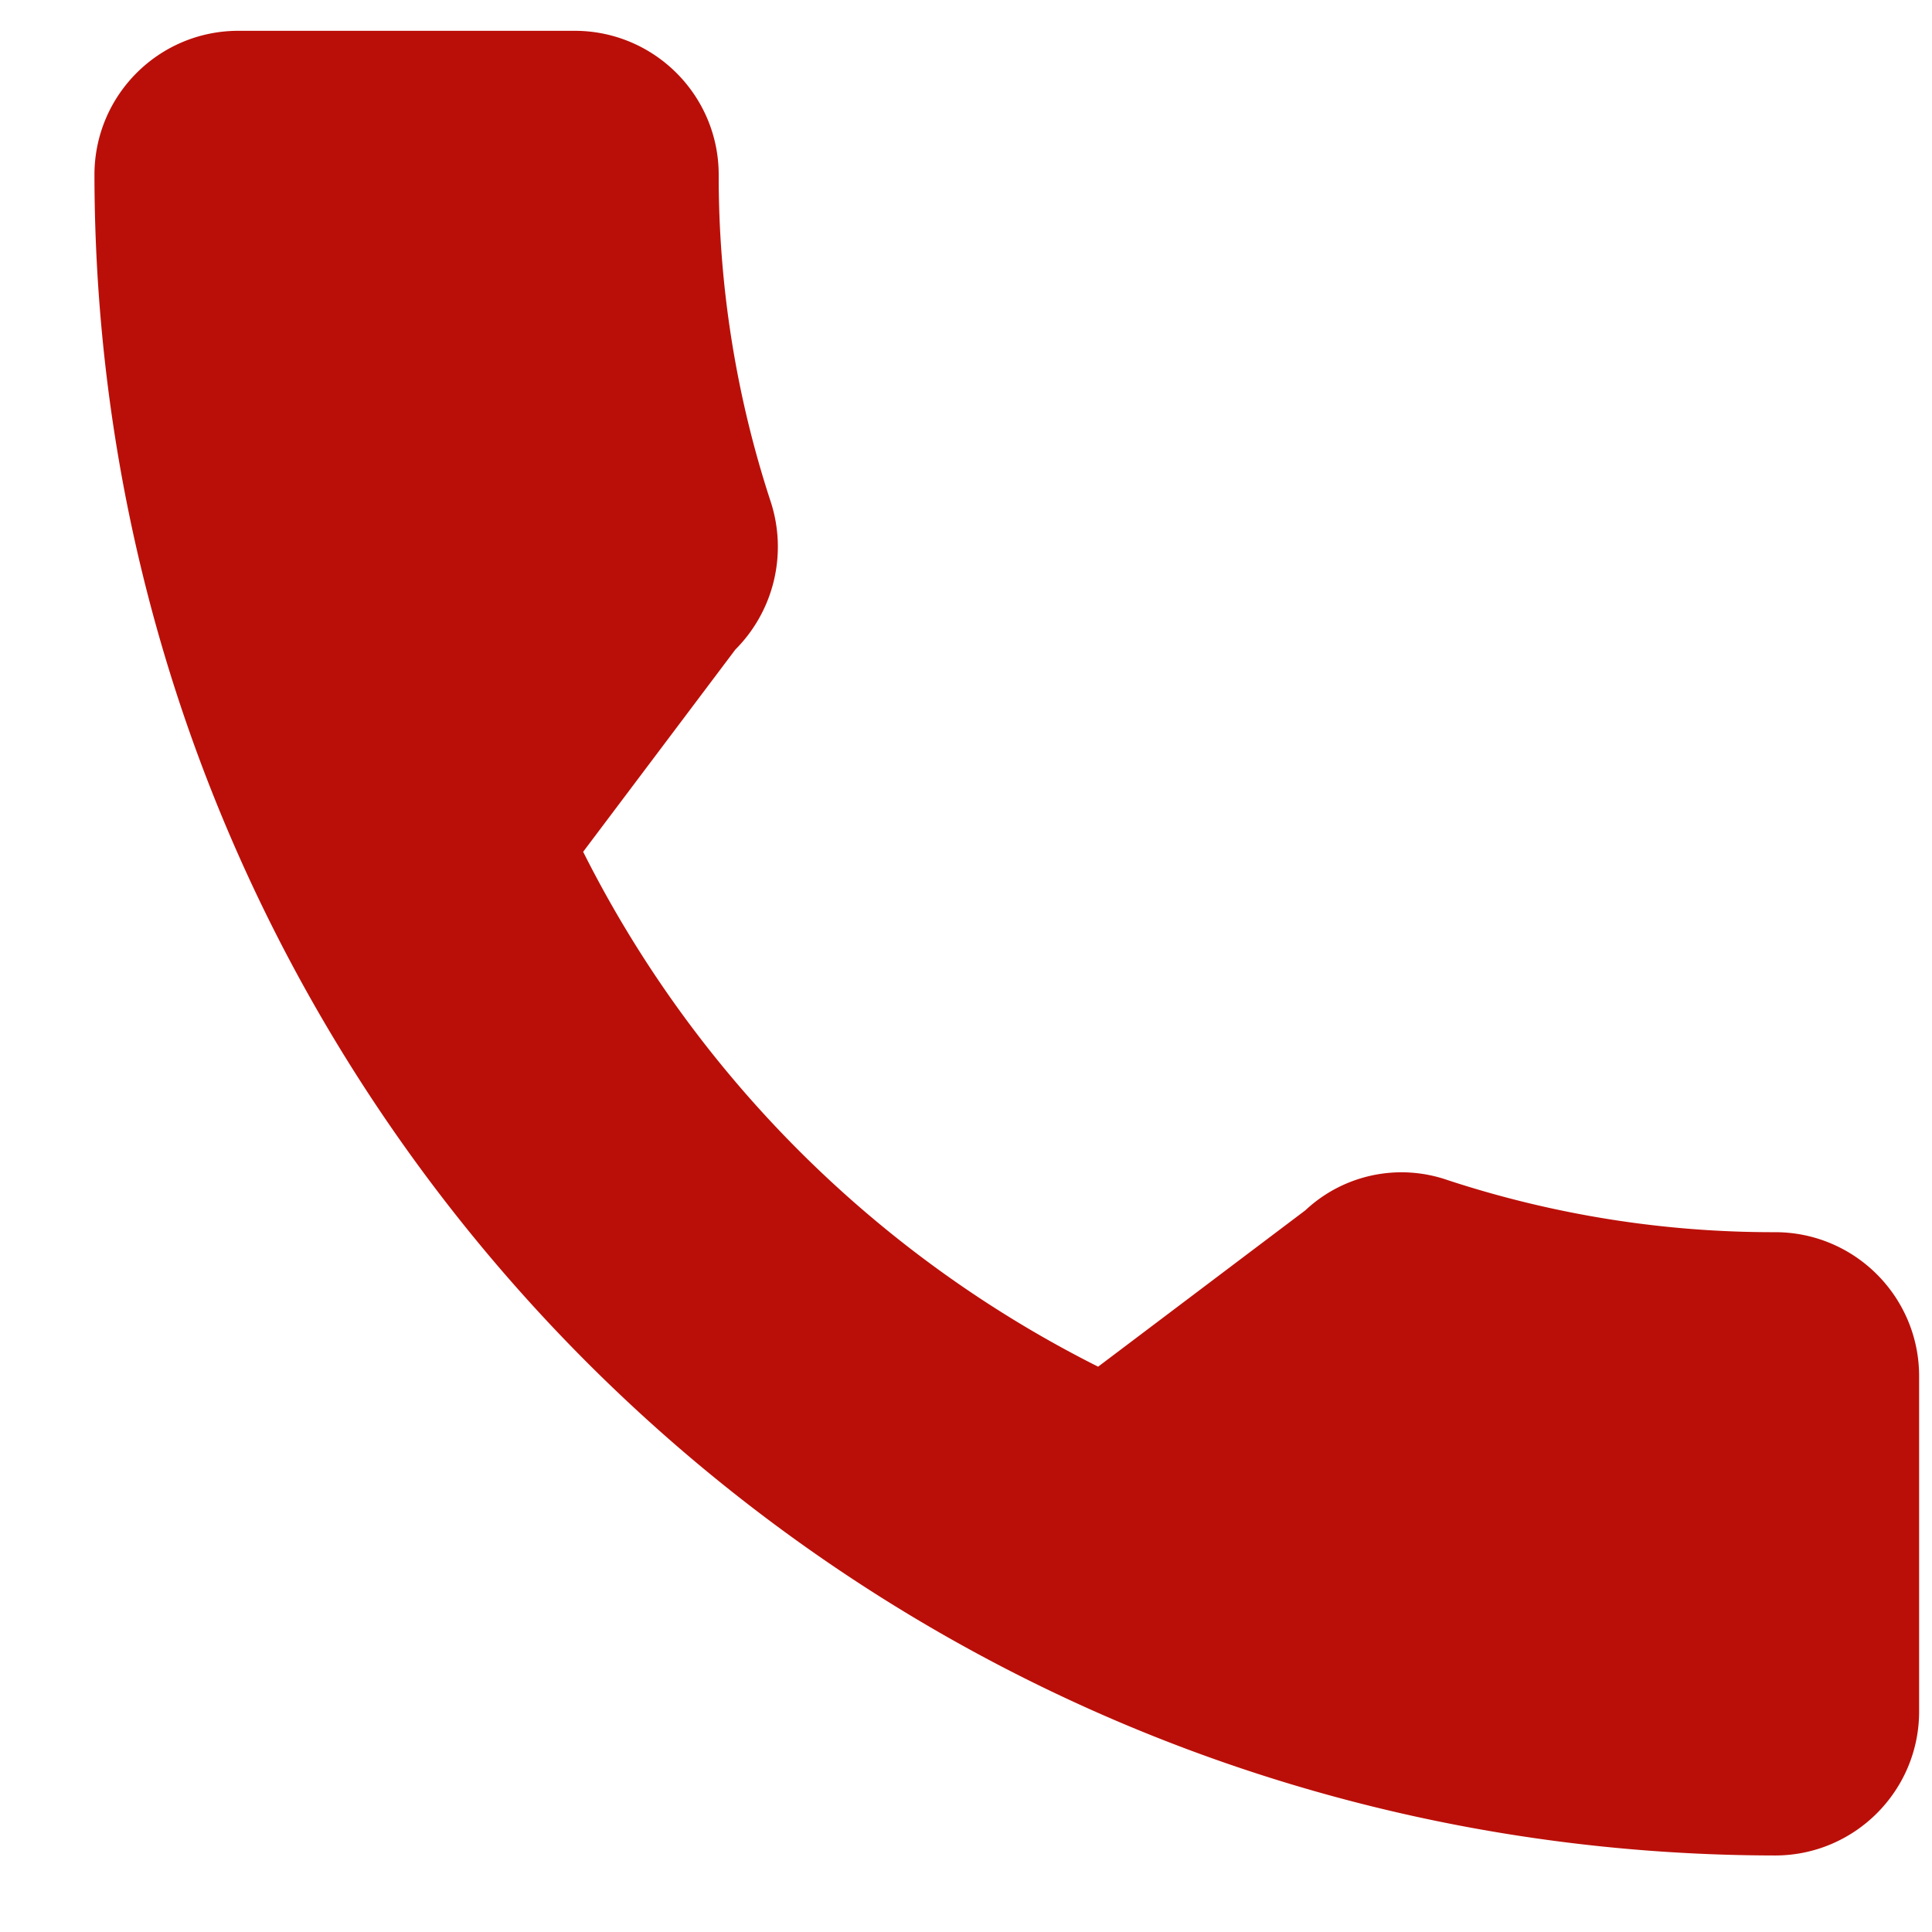 <svg width="18" height="18" fill="none" xmlns="http://www.w3.org/2000/svg"><g clip-path="url(#clip0)"><path d="M16.538 11.48a9.712 9.712 0 01-3.05-.485 1.309 1.309 0 00-1.326.281l-1.931 1.457a10.783 10.783 0 01-4.798-4.797l1.418-1.884c.358-.359.486-.887.332-1.37a9.721 9.721 0 01-.487-3.053c0-.741-.601-1.342-1.343-1.342H2.222C1.48.287.88.887.88 1.629c.01 8.644 7.014 15.648 15.658 15.658.74 0 1.342-.601 1.342-1.342v-3.123c0-.741-.601-1.342-1.342-1.342z" fill="#BA0F08"/></g><defs><clipPath id="clip0"><path fill="#fff" transform="translate(.88 .287)" d="M0 0h17v17H0z"/></clipPath></defs></svg>
